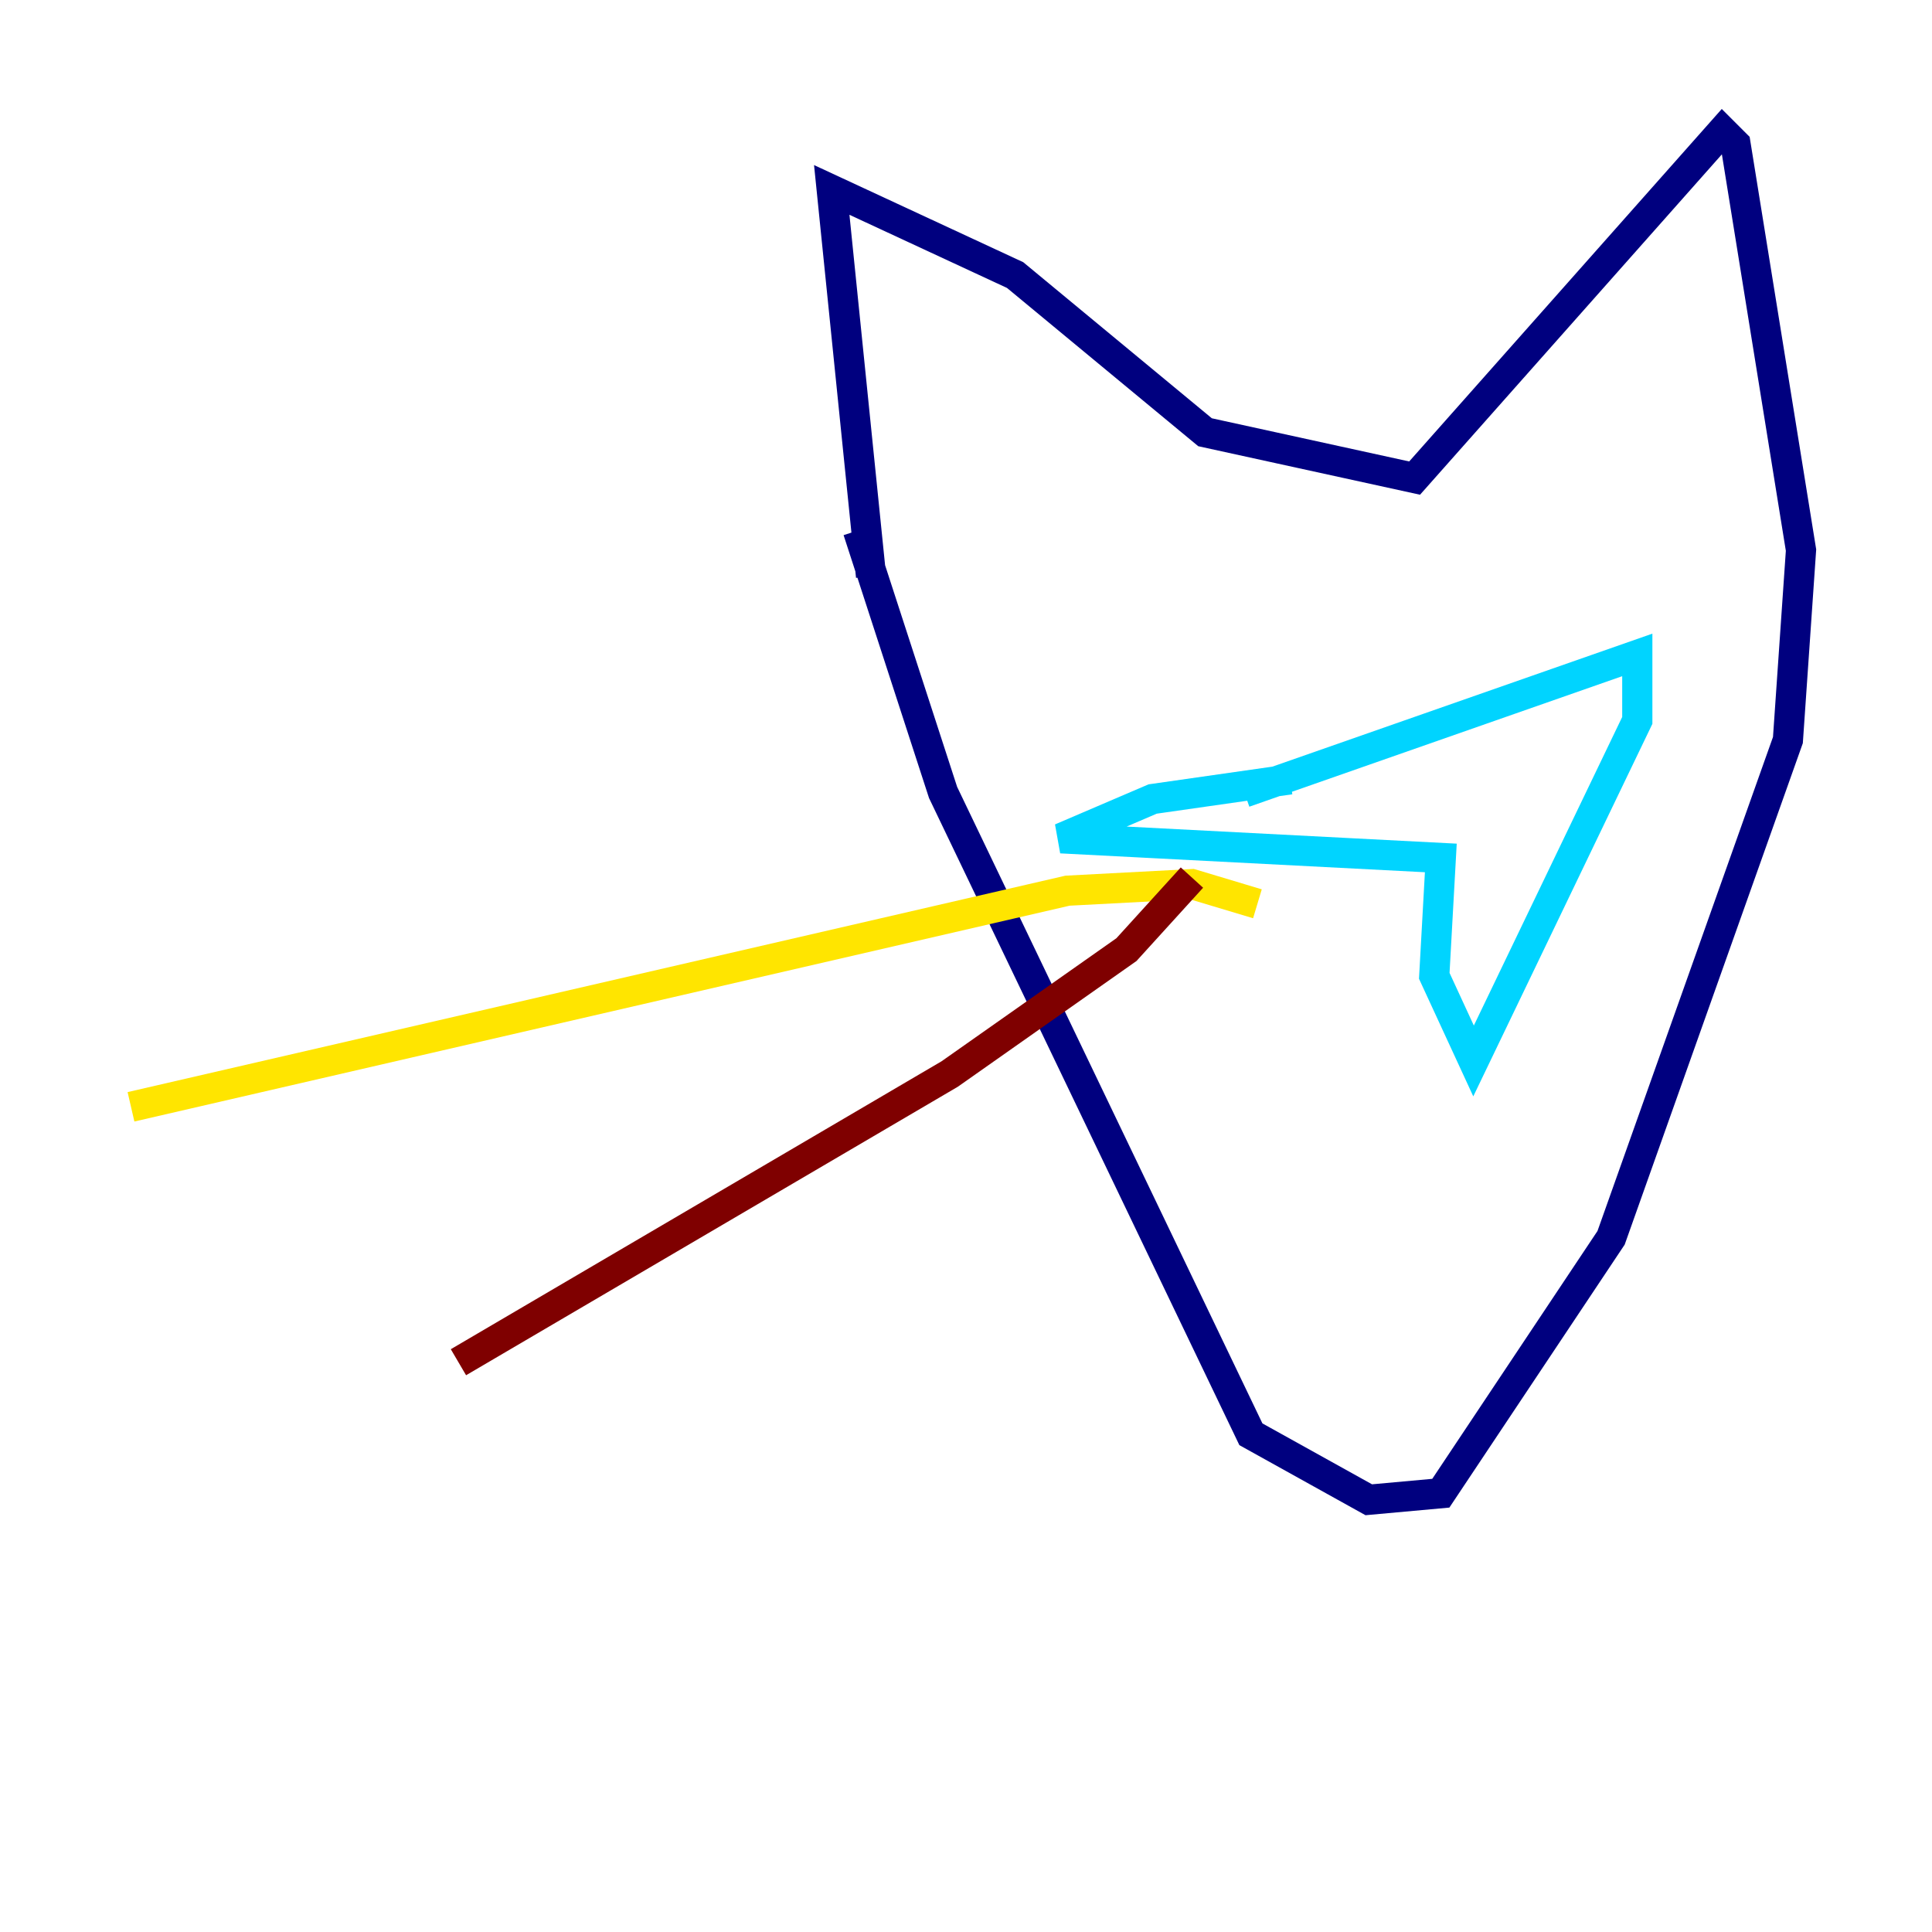 <?xml version="1.0" encoding="utf-8" ?>
<svg baseProfile="tiny" height="128" version="1.2" viewBox="0,0,128,128" width="128" xmlns="http://www.w3.org/2000/svg" xmlns:ev="http://www.w3.org/2001/xml-events" xmlns:xlink="http://www.w3.org/1999/xlink"><defs /><polyline fill="none" points="57.709,38.183 55.105,12.583 67.254,18.224 79.837,28.637 93.722,31.675 114.115,8.678 114.983,9.546 119.322,36.447 118.454,49.031 106.739,82.007 95.458,98.929 90.685,99.363 82.875,95.024 62.481,52.502 56.841,35.146" stroke="#00007f" stroke-width="2" /><polyline fill="none" points="82.441,52.502 108.475,43.39 108.475,47.729 97.627,70.291 95.024,64.651 95.458,56.841 70.291,55.539 76.366,52.936 85.478,51.634" stroke="#00d4ff" stroke-width="2" /><polyline fill="none" points="83.308,59.878 78.969,58.576 70.725,59.01 8.678,73.329" stroke="#ffe500" stroke-width="2" /><polyline fill="none" points="78.969,58.142 74.63,62.915 62.915,71.159 30.373,90.251" stroke="#7f0000" stroke-width="2" /></svg>